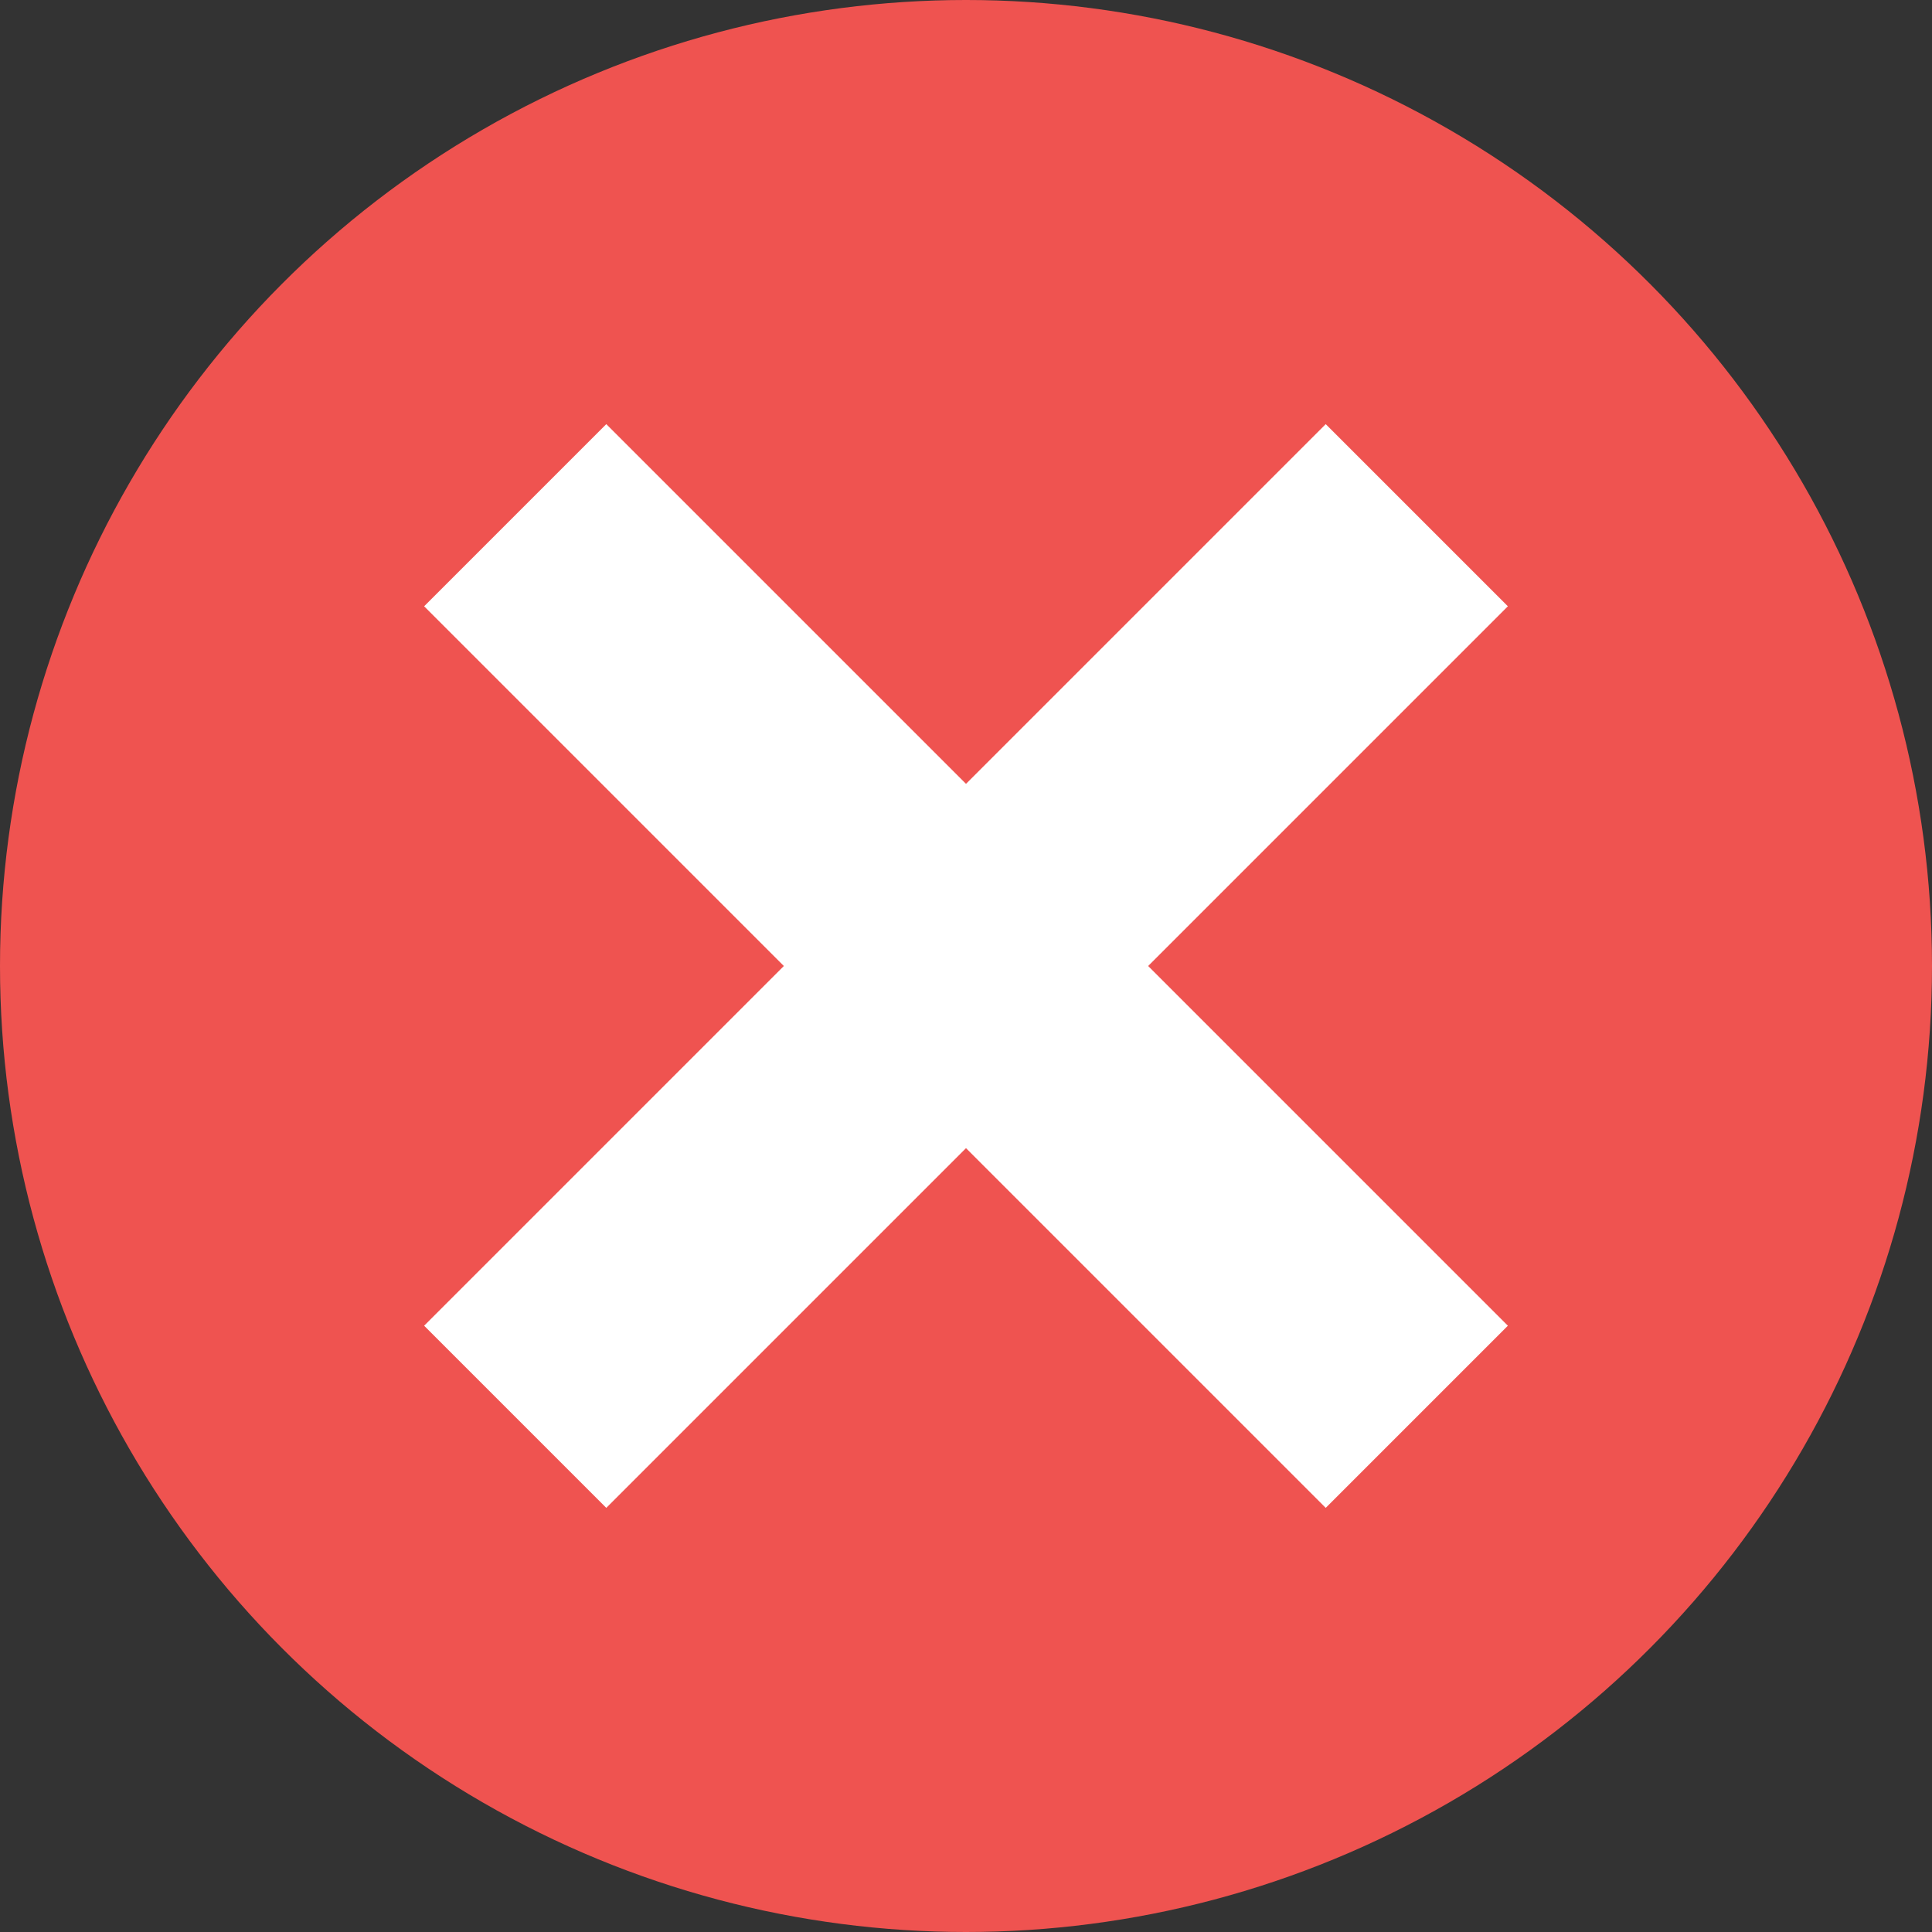 <svg width="15" height="15" viewBox="0 0 15 15" fill="none" xmlns="http://www.w3.org/2000/svg">
<rect x="0" y="0" width="15" height="15" fill="#333333" stroke="none"/>
<circle cx="7.5" cy="7.5" r="7.5" fill="#EF5350"/>
<path d="M4 11L11 4" stroke="white" stroke-width="2"/>
<path d="M4 4L11 11" stroke="white" stroke-width="2"/>
</svg>
